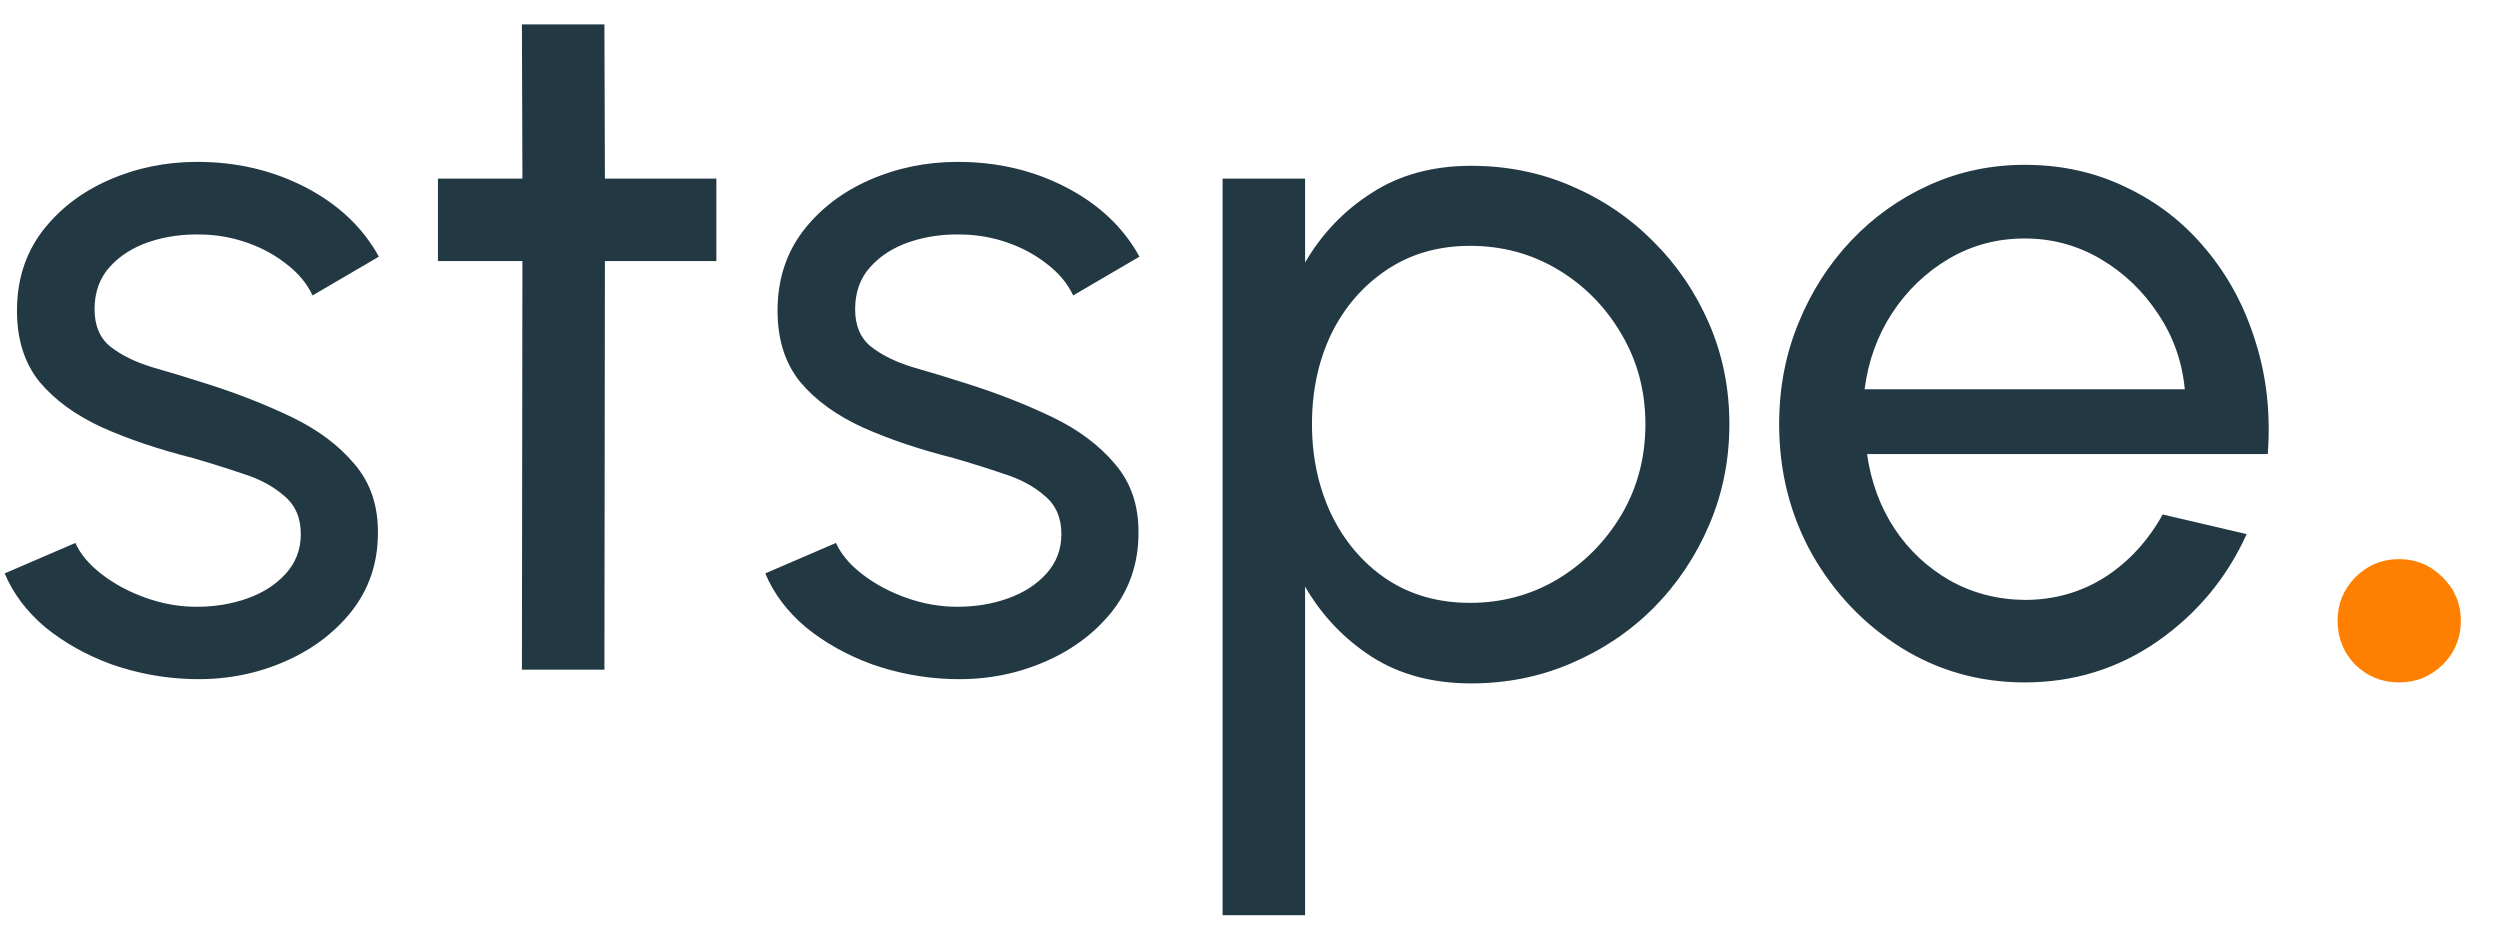 <svg width="56" height="21" viewBox="0 0 56 21" fill="none" xmlns="http://www.w3.org/2000/svg">
<path d="M4.23 15.209C3.636 15.187 3.056 15.077 2.492 14.879C1.934 14.674 1.443 14.399 1.018 14.054C0.6 13.702 0.295 13.299 0.105 12.844L1.689 12.162C1.799 12.411 1.997 12.646 2.283 12.866C2.569 13.086 2.899 13.262 3.273 13.394C3.647 13.526 4.024 13.592 4.406 13.592C4.809 13.592 5.187 13.53 5.539 13.405C5.891 13.28 6.177 13.097 6.397 12.855C6.624 12.606 6.738 12.309 6.738 11.964C6.738 11.597 6.613 11.311 6.364 11.106C6.122 10.893 5.814 10.728 5.44 10.611C5.073 10.486 4.699 10.369 4.318 10.259C3.562 10.068 2.888 9.841 2.294 9.577C1.7 9.306 1.23 8.965 0.886 8.554C0.548 8.136 0.38 7.604 0.38 6.959C0.38 6.277 0.567 5.687 0.941 5.188C1.322 4.689 1.821 4.304 2.437 4.033C3.053 3.762 3.713 3.626 4.417 3.626C5.304 3.626 6.114 3.817 6.848 4.198C7.581 4.579 8.127 5.096 8.487 5.749L7.002 6.618C6.877 6.354 6.686 6.123 6.43 5.925C6.173 5.72 5.88 5.558 5.55 5.441C5.22 5.324 4.882 5.261 4.538 5.254C4.112 5.239 3.713 5.294 3.339 5.419C2.972 5.544 2.675 5.734 2.448 5.991C2.228 6.24 2.118 6.552 2.118 6.926C2.118 7.293 2.235 7.571 2.47 7.762C2.712 7.953 3.023 8.107 3.405 8.224C3.793 8.334 4.215 8.462 4.67 8.609C5.337 8.822 5.96 9.067 6.54 9.346C7.119 9.625 7.585 9.973 7.937 10.391C8.296 10.809 8.472 11.326 8.465 11.942C8.465 12.617 8.263 13.207 7.86 13.713C7.456 14.212 6.932 14.593 6.287 14.857C5.649 15.121 4.963 15.238 4.23 15.209ZM16.047 5.848H13.55L13.539 15H11.691L11.702 5.848H9.81V4H11.702L11.691 0.546H13.539L13.55 4H16.047V5.848ZM21.267 15.209C20.673 15.187 20.093 15.077 19.529 14.879C18.971 14.674 18.48 14.399 18.055 14.054C17.637 13.702 17.332 13.299 17.142 12.844L18.726 12.162C18.836 12.411 19.034 12.646 19.32 12.866C19.606 13.086 19.936 13.262 20.31 13.394C20.684 13.526 21.061 13.592 21.443 13.592C21.846 13.592 22.224 13.53 22.576 13.405C22.928 13.28 23.214 13.097 23.434 12.855C23.661 12.606 23.775 12.309 23.775 11.964C23.775 11.597 23.65 11.311 23.401 11.106C23.159 10.893 22.851 10.728 22.477 10.611C22.11 10.486 21.736 10.369 21.355 10.259C20.599 10.068 19.925 9.841 19.331 9.577C18.737 9.306 18.267 8.965 17.923 8.554C17.585 8.136 17.417 7.604 17.417 6.959C17.417 6.277 17.604 5.687 17.978 5.188C18.359 4.689 18.858 4.304 19.474 4.033C20.09 3.762 20.75 3.626 21.454 3.626C22.341 3.626 23.151 3.817 23.885 4.198C24.618 4.579 25.165 5.096 25.524 5.749L24.039 6.618C23.914 6.354 23.724 6.123 23.467 5.925C23.21 5.72 22.917 5.558 22.587 5.441C22.257 5.324 21.919 5.261 21.575 5.254C21.149 5.239 20.75 5.294 20.376 5.419C20.009 5.544 19.712 5.734 19.485 5.991C19.265 6.24 19.155 6.552 19.155 6.926C19.155 7.293 19.272 7.571 19.507 7.762C19.749 7.953 20.061 8.107 20.442 8.224C20.831 8.334 21.252 8.462 21.707 8.609C22.374 8.822 22.997 9.067 23.577 9.346C24.156 9.625 24.622 9.973 24.974 10.391C25.333 10.809 25.509 11.326 25.502 11.942C25.502 12.617 25.3 13.207 24.897 13.713C24.494 14.212 23.969 14.593 23.324 14.857C22.686 15.121 22 15.238 21.267 15.209ZM29.234 20.5H27.386V4H29.234V5.881C29.608 5.236 30.107 4.715 30.73 4.319C31.354 3.916 32.094 3.714 32.952 3.714C33.752 3.714 34.5 3.864 35.196 4.165C35.9 4.466 36.516 4.884 37.044 5.419C37.572 5.947 37.987 6.559 38.287 7.256C38.588 7.953 38.738 8.701 38.738 9.5C38.738 10.299 38.588 11.051 38.287 11.755C37.987 12.459 37.572 13.079 37.044 13.614C36.516 14.142 35.9 14.556 35.196 14.857C34.5 15.158 33.752 15.308 32.952 15.308C32.094 15.308 31.354 15.11 30.73 14.714C30.107 14.311 29.608 13.786 29.234 13.141V20.5ZM32.93 5.507C32.219 5.507 31.596 5.687 31.06 6.046C30.525 6.405 30.111 6.886 29.817 7.487C29.531 8.088 29.388 8.759 29.388 9.5C29.388 10.233 29.531 10.904 29.817 11.513C30.111 12.122 30.521 12.606 31.049 12.965C31.585 13.324 32.212 13.504 32.93 13.504C33.642 13.504 34.294 13.328 34.888 12.976C35.482 12.617 35.959 12.136 36.318 11.535C36.678 10.926 36.857 10.248 36.857 9.5C36.857 8.767 36.681 8.099 36.329 7.498C35.977 6.889 35.504 6.405 34.91 6.046C34.316 5.687 33.656 5.507 32.93 5.507ZM45.353 15.286C44.341 15.286 43.417 15.026 42.581 14.505C41.753 13.984 41.089 13.288 40.59 12.415C40.099 11.535 39.853 10.563 39.853 9.5C39.853 8.693 39.996 7.942 40.282 7.245C40.568 6.541 40.961 5.925 41.459 5.397C41.965 4.862 42.552 4.444 43.219 4.143C43.887 3.842 44.598 3.692 45.353 3.692C46.182 3.692 46.941 3.861 47.63 4.198C48.327 4.528 48.921 4.99 49.412 5.584C49.911 6.178 50.281 6.867 50.523 7.652C50.773 8.437 50.864 9.276 50.798 10.171H41.822C41.91 10.794 42.116 11.352 42.438 11.843C42.761 12.327 43.172 12.712 43.67 12.998C44.176 13.284 44.737 13.431 45.353 13.438C46.013 13.438 46.611 13.269 47.146 12.932C47.682 12.587 48.114 12.118 48.444 11.524L50.325 11.964C49.885 12.939 49.222 13.739 48.334 14.362C47.447 14.978 46.453 15.286 45.353 15.286ZM41.767 8.719H48.939C48.881 8.103 48.683 7.542 48.345 7.036C48.008 6.523 47.579 6.112 47.058 5.804C46.538 5.496 45.969 5.342 45.353 5.342C44.737 5.342 44.173 5.492 43.659 5.793C43.146 6.094 42.721 6.501 42.383 7.014C42.053 7.52 41.848 8.088 41.767 8.719Z" fill="#223843"/>
<path d="M53.737 15.286C53.356 15.286 53.03 15.154 52.758 14.89C52.494 14.619 52.362 14.289 52.362 13.9C52.362 13.526 52.494 13.203 52.758 12.932C53.03 12.661 53.356 12.525 53.737 12.525C54.119 12.525 54.445 12.661 54.716 12.932C54.988 13.203 55.123 13.526 55.123 13.9C55.123 14.289 54.988 14.619 54.716 14.89C54.445 15.154 54.119 15.286 53.737 15.286Z" fill="#FF8000"/>
</svg>
